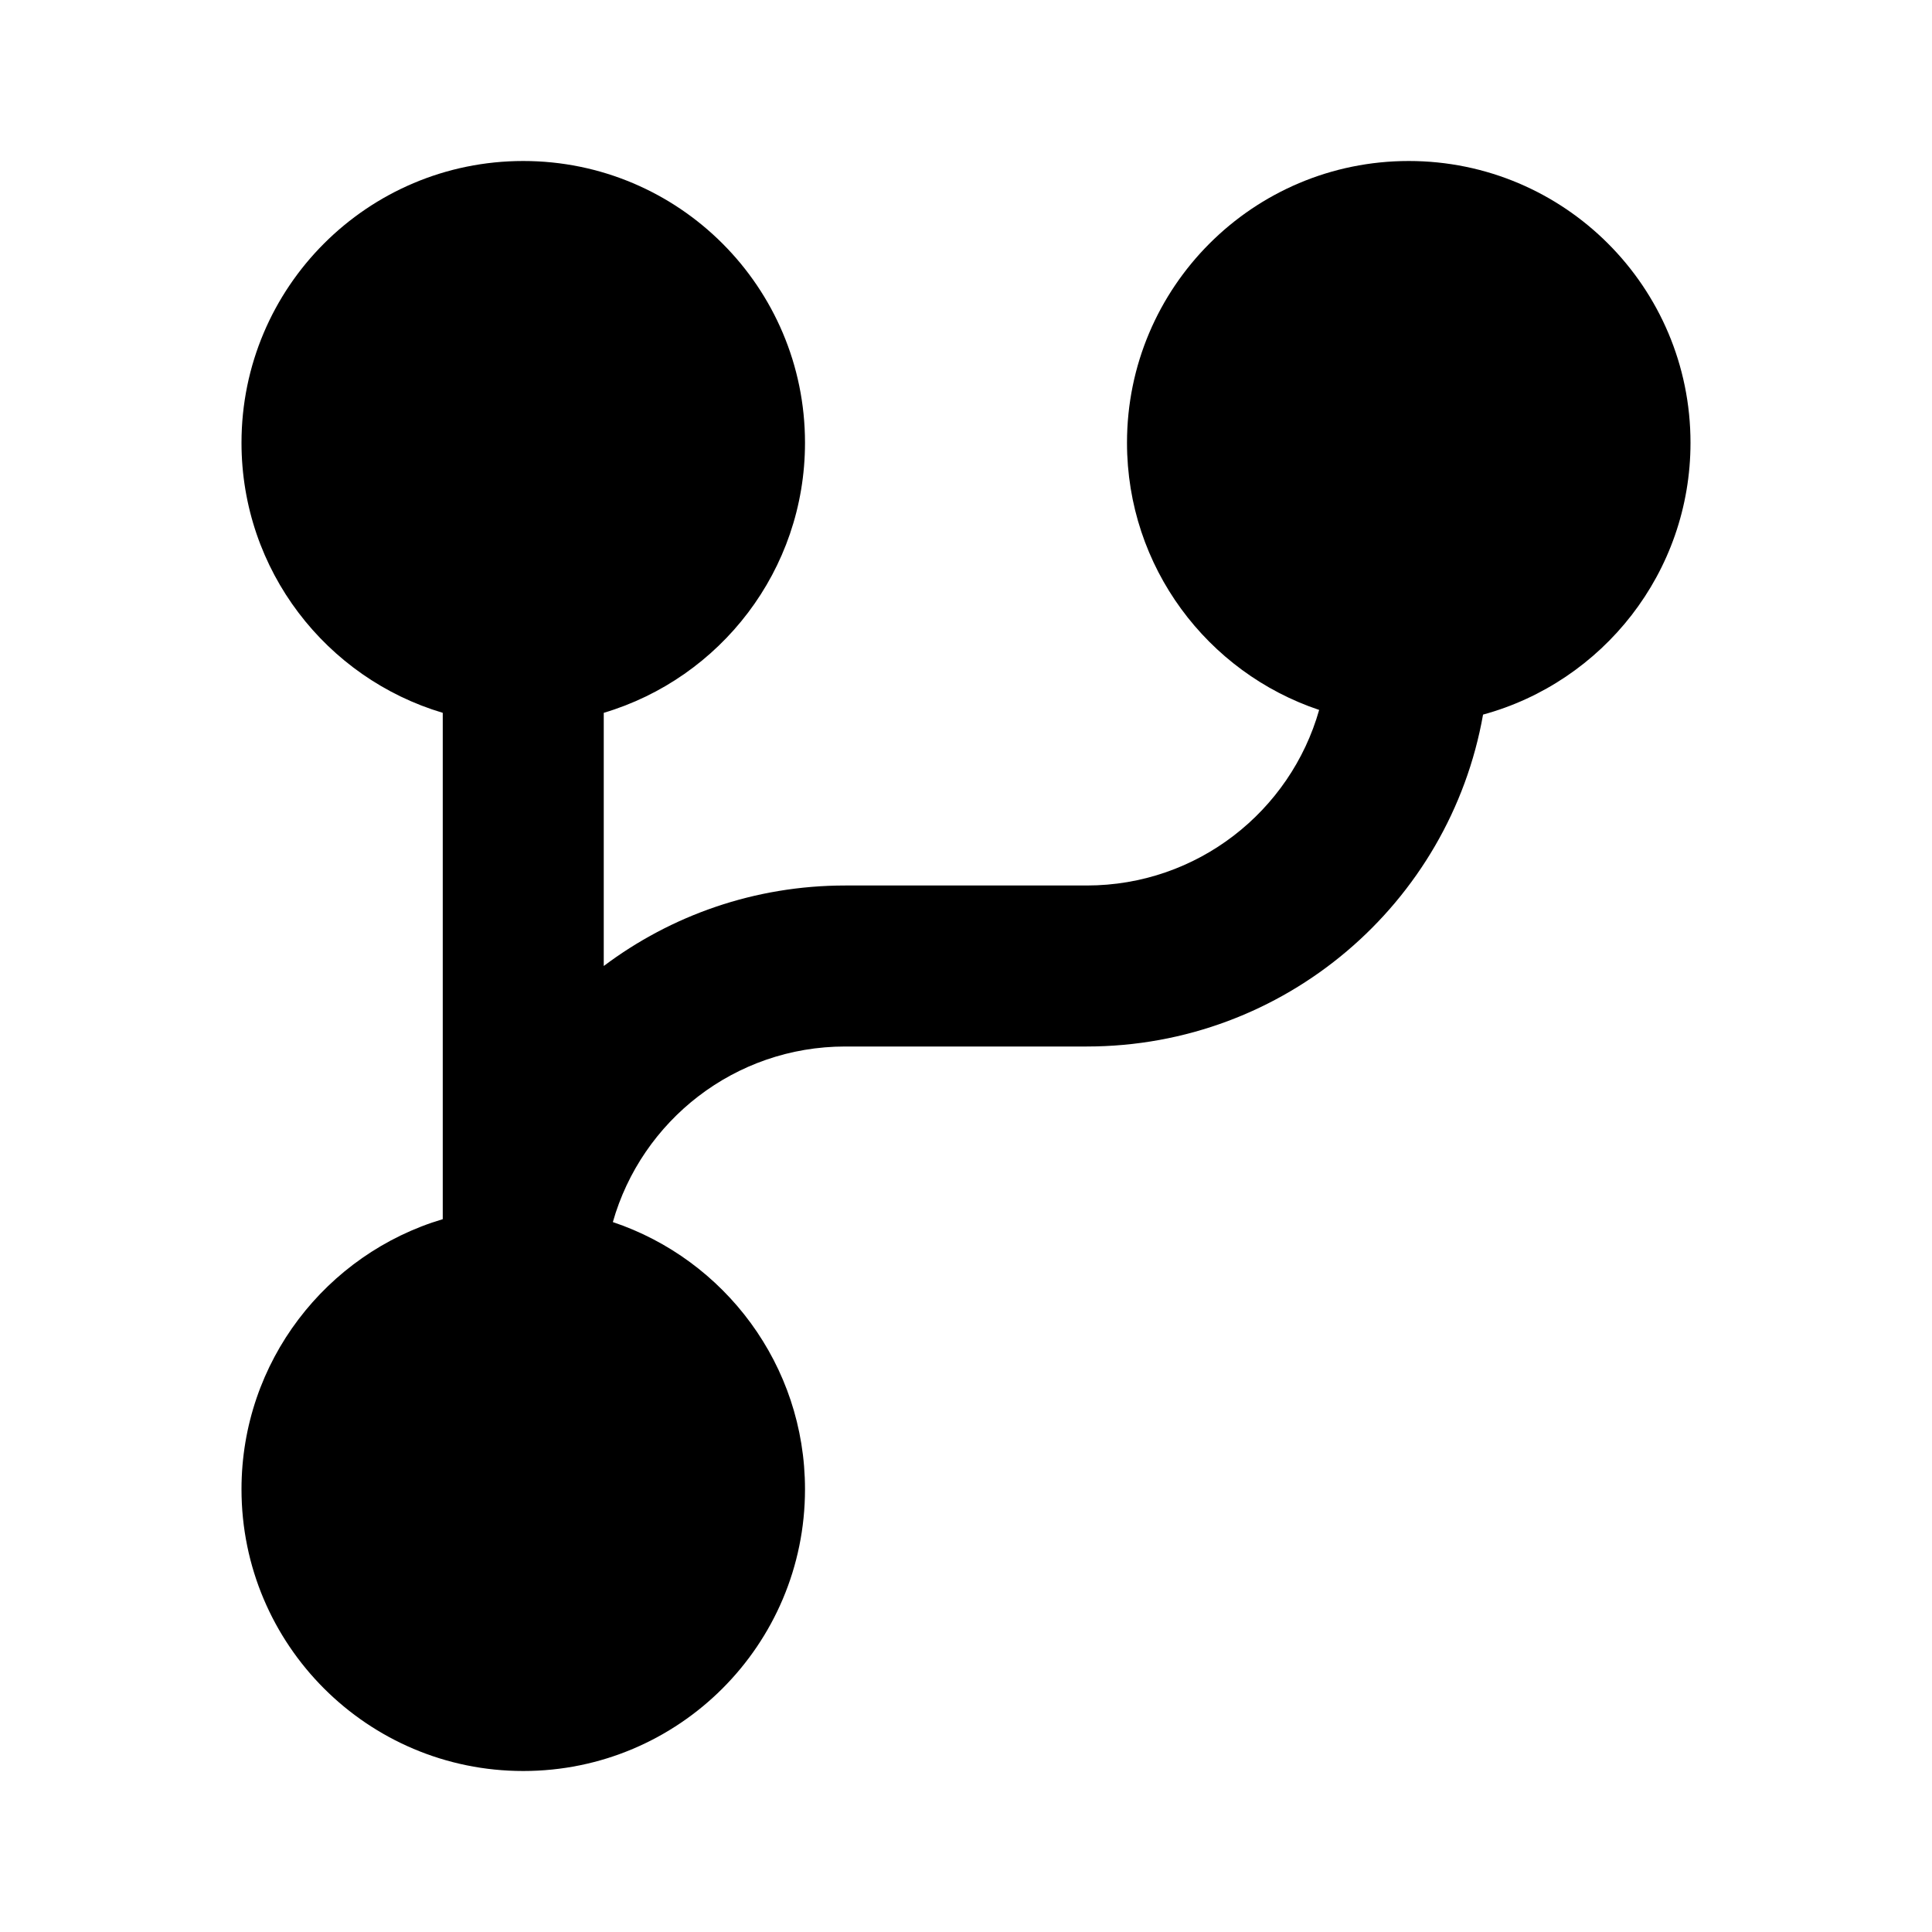 <svg width="24" height="24" viewBox="0 0 24 24" fill="none" xmlns="http://www.w3.org/2000/svg">
<path fill-rule="evenodd" clip-rule="evenodd" d="M6.5 2C4.567 2 3 3.567 3 5.5C3 7.086 4.054 8.425 5.5 8.855V15.145C4.054 15.575 3 16.915 3 18.5C3 20.433 4.567 22 6.5 22C8.433 22 10 20.433 10 18.5C10 16.956 9 15.646 7.613 15.181C7.97 13.922 9.127 13 10.5 13H13.5C15.962 13 18.009 11.22 18.423 8.877C19.908 8.472 21 7.113 21 5.5C21 3.567 19.433 2 17.5 2C15.567 2 14 3.567 14 5.5C14 7.044 14.999 8.354 16.387 8.819C16.03 10.078 14.873 11 13.5 11H10.5C9.374 11 8.336 11.372 7.5 12V8.855C8.946 8.425 10 7.086 10 5.5C10 3.567 8.433 2 6.5 2Z" fill="black"/>
</svg>
